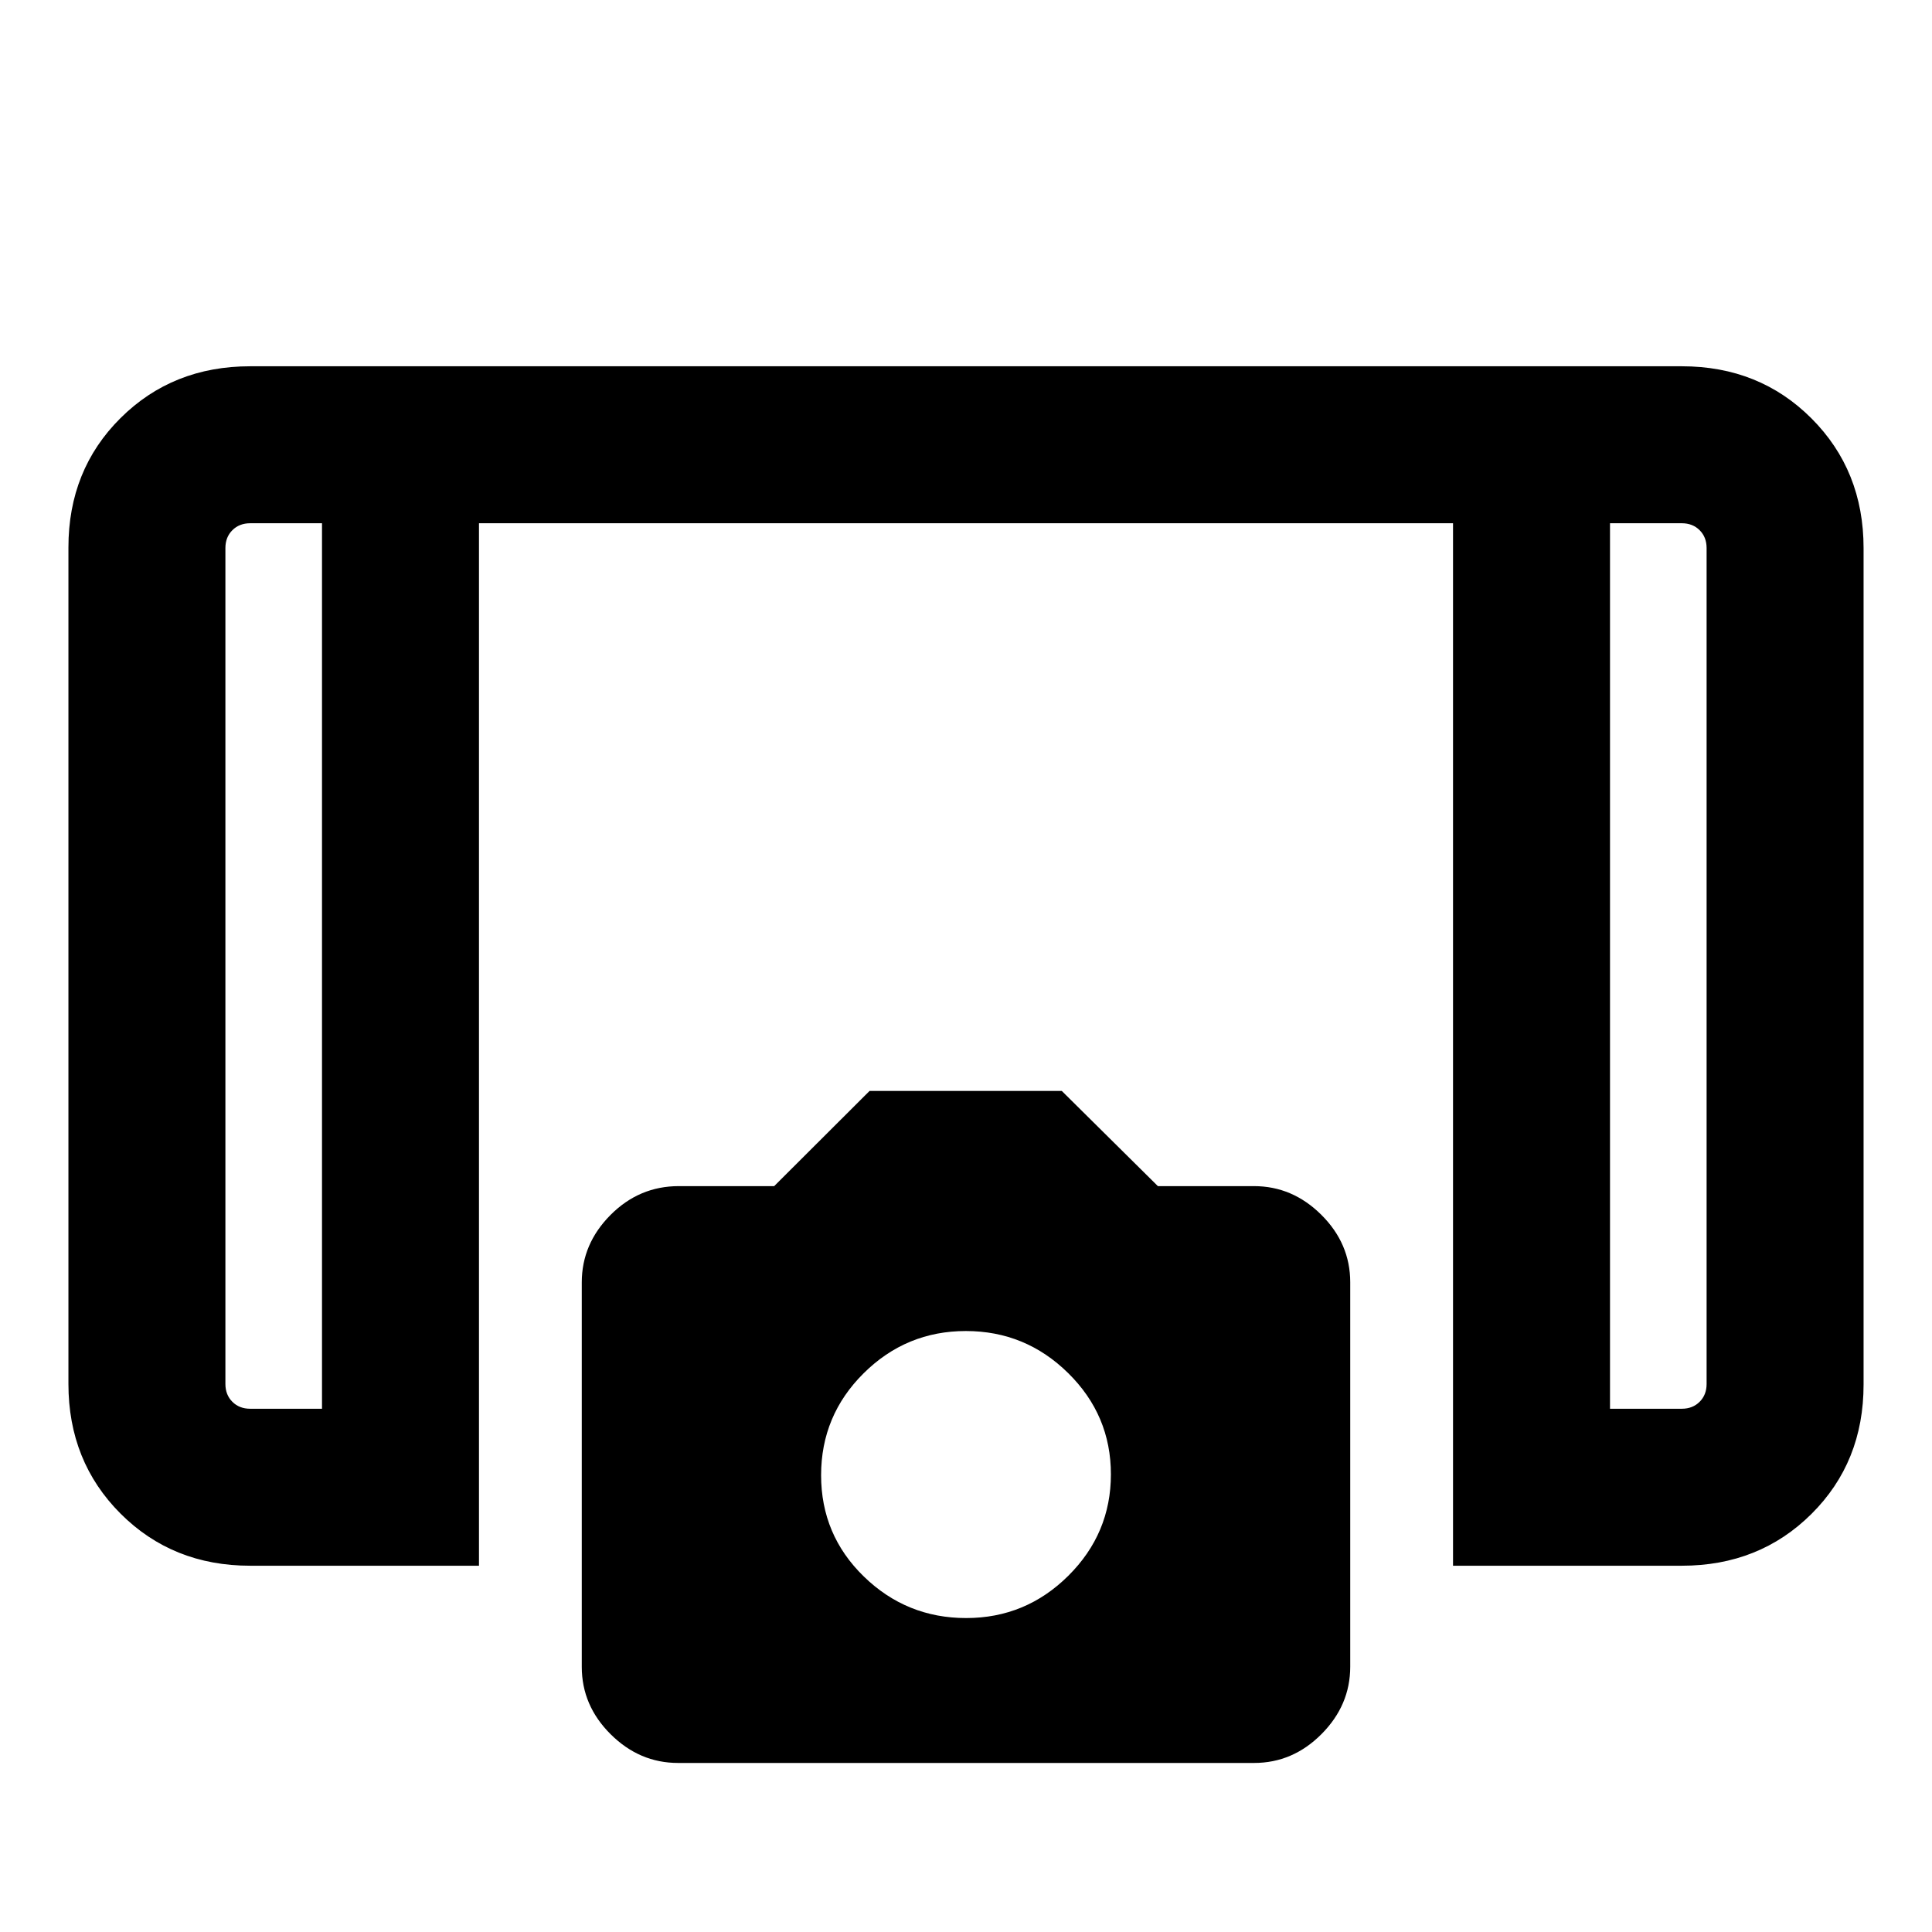 <svg xmlns="http://www.w3.org/2000/svg" height="20" viewBox="0 -960 960 960" width="20"><path d="M722-182v-518H238v518H124.31q-38.53 0-64.42-25.9Q34-233.81 34-272.35v-415.62q0-38.55 25.89-64.29Q85.78-778 124.31-778h711.38q38.53 0 64.42 25.9Q926-726.19 926-687.65v415.62q0 38.55-25.89 64.29Q874.22-182 835.69-182H722ZM160-700h-35.69q-5.39 0-8.85 3.46t-3.46 8.85v415.38q0 5.39 3.46 8.85t8.85 3.46H160v-440Zm640 0v440h35.69q5.39 0 8.85-3.46t3.46-8.85v-415.38q0-5.39-3.46-8.85t-8.85-3.46H800Zm0 0h48-48Zm-640 0h-48 48ZM336.92-84q-19.15 0-33.5-14.27-14.34-14.26-14.34-33.5v-191.02q0-19.13 14.26-33.48 14.27-14.35 33.94-14.35h47.4l47.4-47.3h95.51l47.76 47.3h47.75q19.13 0 33.48 14.27 14.34 14.27 14.34 33.5v191.03q0 19.13-14.26 33.47Q642.39-84 623.15-84H336.92Zm143.15-72q29.62 0 50.78-21.02Q552-198.04 552-227.42t-21.22-50.29q-21.23-20.91-50.85-20.91t-50.78 20.98Q408-256.66 408-226.98q0 29.67 21.22 50.33Q450.45-156 480.07-156Z"/></svg>